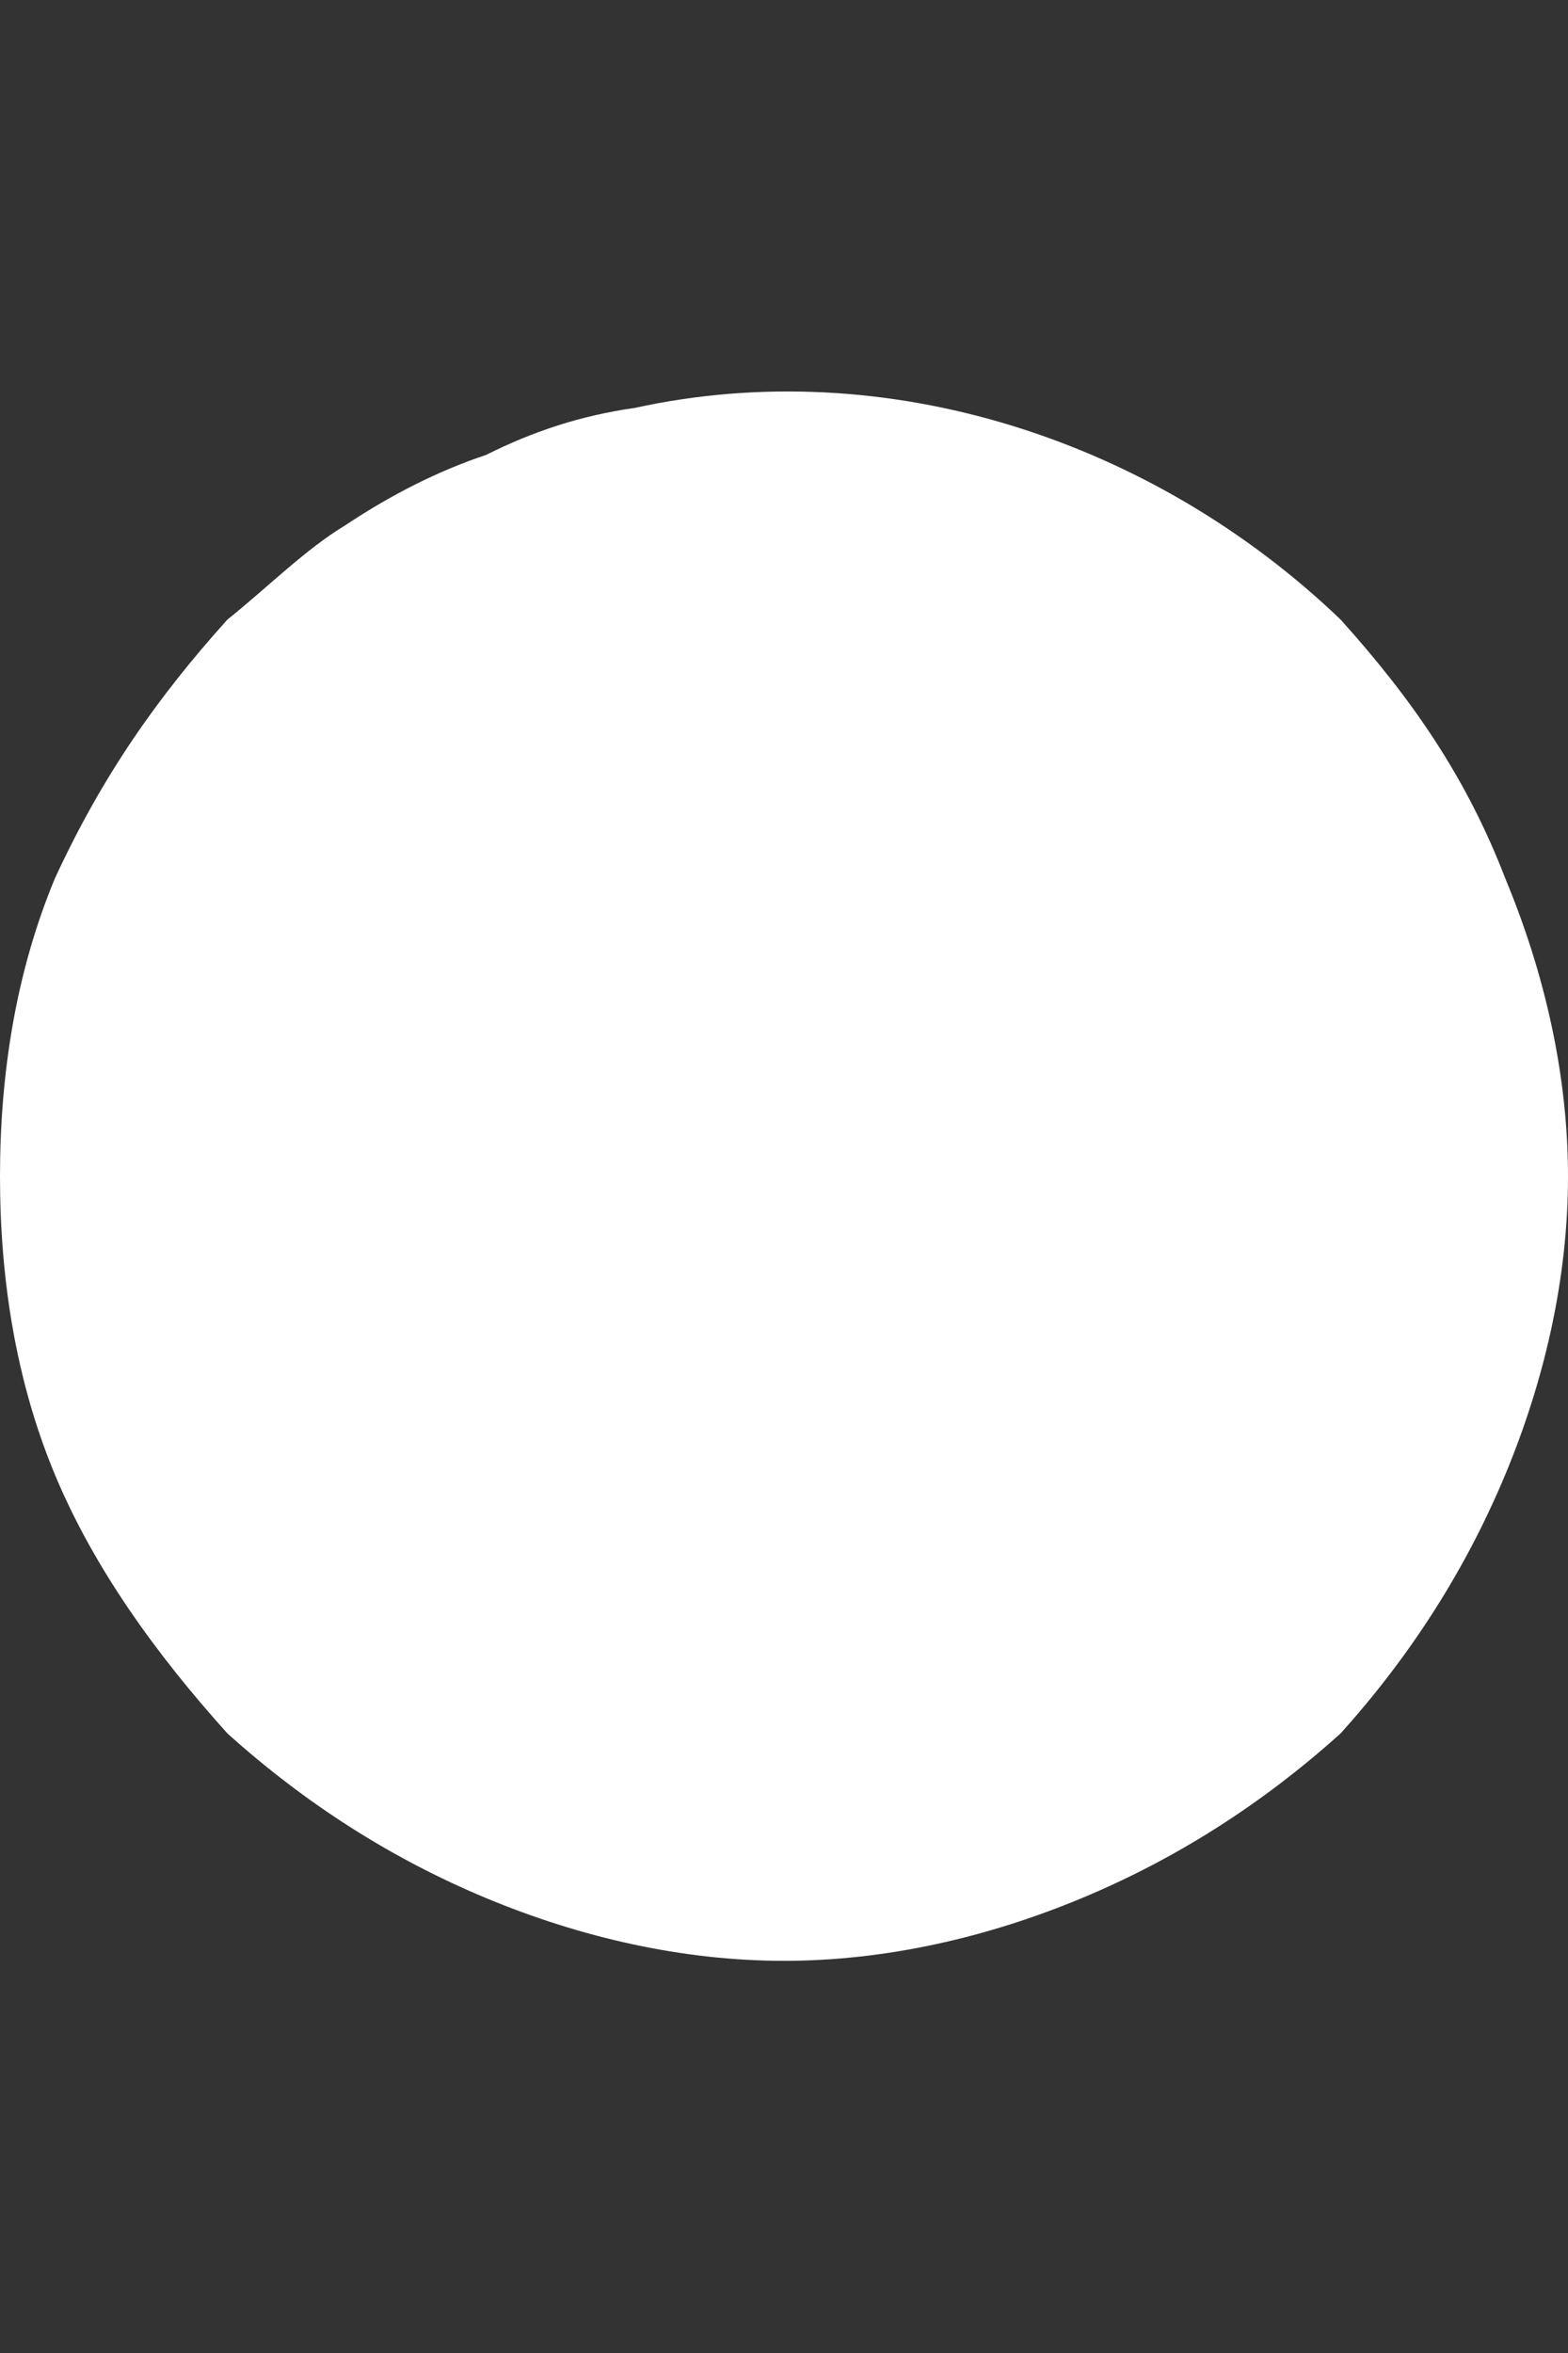 <?xml version="1.0" encoding="UTF-8" standalone="no"?><svg width='2' height='3' viewBox='0 0 2 3' fill='none' xmlns='http://www.w3.org/2000/svg'>
<rect x="0" y="0" width="2" height="3" fill="#333333" stroke="none"/>
<path d='M1 2.5C0.87 2.5 0.74 2.47 0.62 2.42C0.5 2.37 0.39 2.3 0.29 2.21C0.2 2.11 0.12 2 0.07 1.88C0.02 1.76 0 1.63 0 1.5C0 1.37 0.02 1.24 0.07 1.12C0.13 0.99 0.2 0.89 0.29 0.79C0.34 0.75 0.39 0.7 0.44 0.67C0.5 0.63 0.56 0.6 0.62 0.58C0.68 0.55 0.74 0.53 0.81 0.52C1.13 0.45 1.47 0.56 1.71 0.79C1.8 0.89 1.87 0.99 1.92 1.12C1.97 1.24 2 1.37 2 1.5C2 1.63 1.97 1.76 1.92 1.88C1.87 2 1.8 2.11 1.71 2.21C1.61 2.3 1.5 2.37 1.38 2.42C1.26 2.47 1.13 2.5 1 2.5Z' fill='white'/>
</svg>
